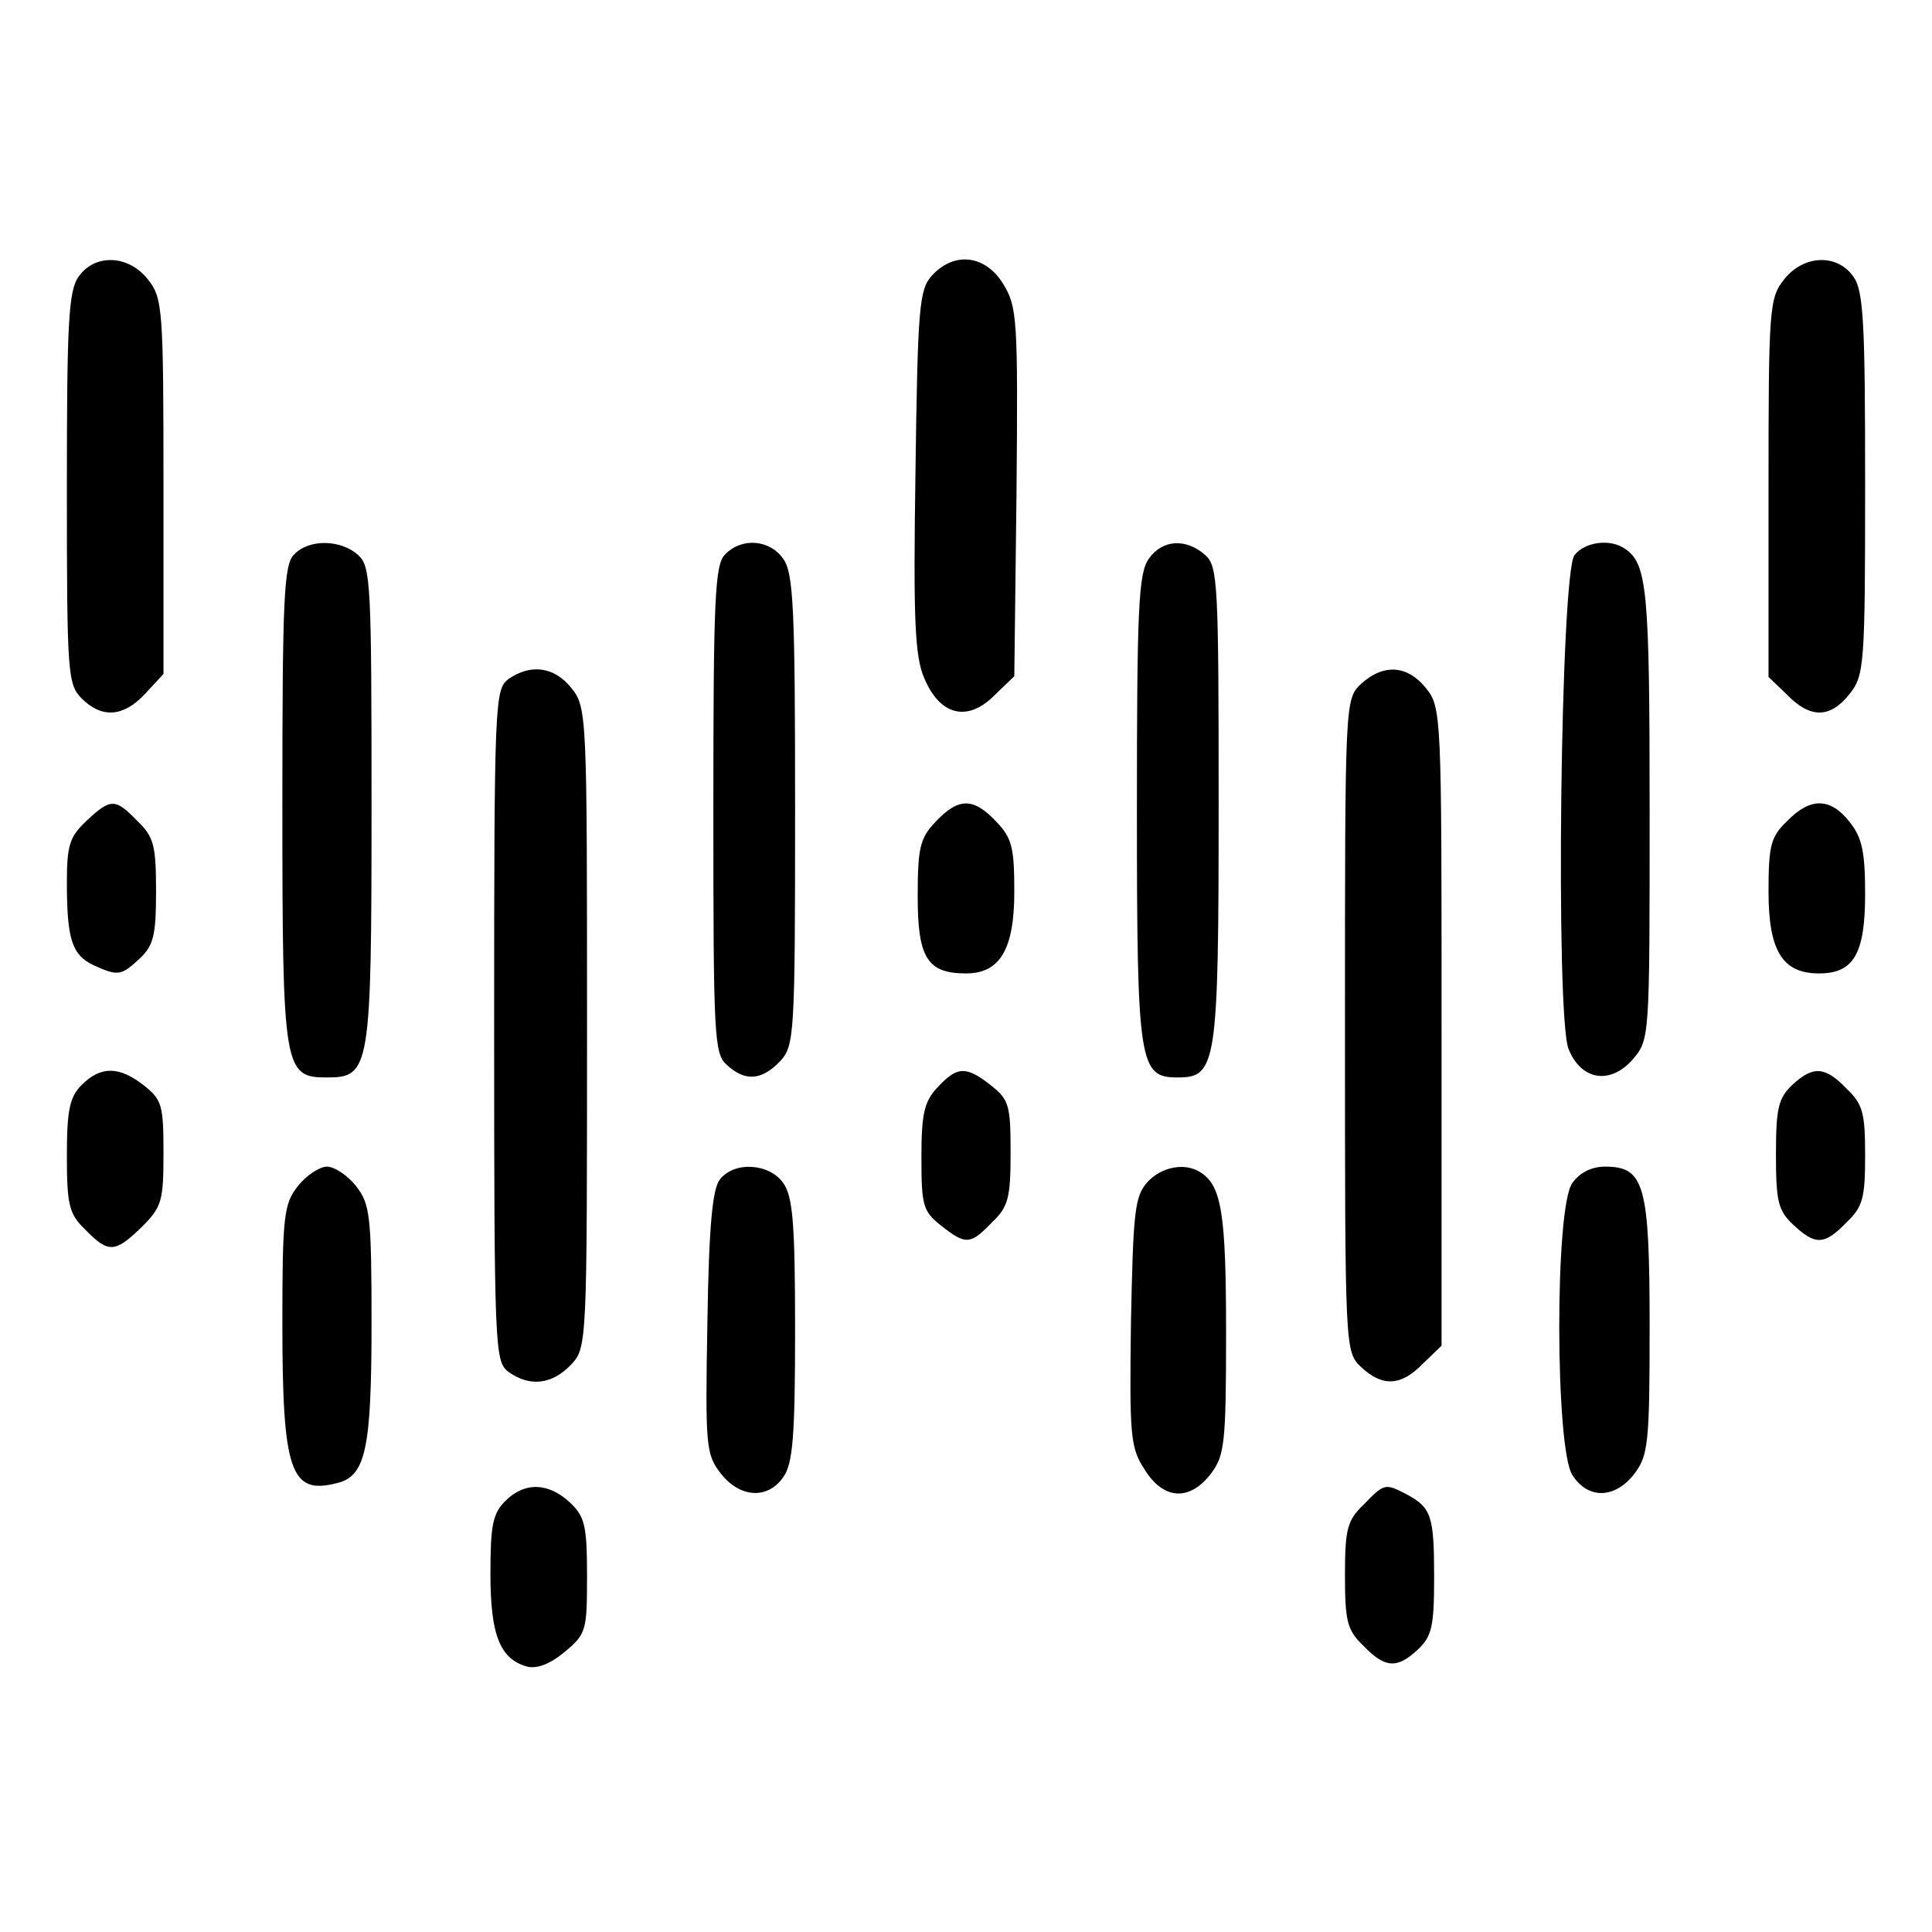 <?xml version="1.0" standalone="no"?>
<!DOCTYPE svg PUBLIC "-//W3C//DTD SVG 20010904//EN"
 "http://www.w3.org/TR/2001/REC-SVG-20010904/DTD/svg10.dtd">
<svg version="1.0" xmlns="http://www.w3.org/2000/svg"
 width="260pt" height="260pt" viewBox="0 0 260 260"
 preserveAspectRatio="xMidYMid meet">
<g transform="translate(0,260) scale(0.1,-0.1)"
fill="#000000" stroke="none">
<path d="M106 2228 c-14 -19 -16 -64 -16 -285 0 -250 1 -264 20 -283 27 -27
56 -25 85 6 l25 27 0 252 c0 240 -1 254 -21 279 -26 33 -71 35 -93 4z"/>
<path d="M1254 2229 c-17 -19 -19 -42 -22 -264 -3 -198 -1 -249 12 -278 21
-50 58 -59 94 -23 l27 26 3 248 c2 233 1 249 -18 280 -24 39 -66 44 -96 11z"/>
<path d="M2401 2224 c-20 -25 -21 -39 -21 -281 l0 -254 25 -24 c31 -32 58 -32
84 1 20 25 21 39 21 283 0 216 -2 260 -16 279 -22 31 -67 29 -93 -4z"/>
<path d="M396 1854 c-14 -13 -16 -58 -16 -337 0 -357 2 -367 60 -367 58 0 60
11 60 366 0 298 -1 322 -18 337 -23 21 -66 22 -86 1z"/>
<path d="M976 1854 c-14 -13 -16 -59 -16 -343 0 -305 1 -329 18 -344 25 -23
47 -21 72 5 19 21 20 34 20 338 0 269 -2 319 -16 338 -18 26 -56 29 -78 6z"/>
<path d="M1546 1848 c-14 -19 -16 -69 -16 -338 0 -343 3 -360 55 -360 52 0 55
17 55 366 0 298 -1 322 -18 337 -26 23 -58 21 -76 -5z"/>
<path d="M2119 1853 c-19 -22 -26 -622 -8 -665 17 -42 56 -48 86 -14 23 27 23
27 23 332 0 301 -3 336 -34 356 -19 13 -53 9 -67 -9z"/>
<path d="M684 1686 c-18 -14 -19 -30 -19 -466 0 -436 1 -452 19 -466 29 -21
59 -17 84 9 22 23 22 26 22 454 0 420 0 431 -21 457 -23 29 -55 33 -85 12z"/>
<path d="M1832 1680 c-22 -21 -22 -21 -22 -460 0 -439 0 -439 22 -460 29 -27
54 -25 83 5 l25 24 0 429 c0 419 0 430 -21 456 -25 31 -57 33 -87 6z"/>
<path d="M116 1495 c-22 -21 -26 -32 -26 -82 0 -78 7 -98 36 -112 33 -15 37
-14 62 9 19 18 22 32 22 91 0 61 -3 73 -25 94 -30 31 -36 31 -69 0z"/>
<path d="M1259 1494 c-21 -22 -24 -35 -24 -101 0 -82 13 -103 65 -103 46 0 65
33 65 110 0 59 -3 72 -24 94 -31 33 -51 33 -82 0z"/>
<path d="M2405 1495 c-22 -21 -25 -33 -25 -95 0 -80 19 -110 68 -110 47 0 62
27 62 107 0 56 -4 76 -21 97 -26 33 -53 33 -84 1z"/>
<path d="M110 1140 c-16 -16 -20 -33 -20 -95 0 -67 3 -79 25 -100 31 -32 40
-31 76 4 27 27 29 35 29 100 0 63 -2 71 -26 90 -33 26 -58 27 -84 1z"/>
<path d="M1262 1137 c-18 -19 -22 -35 -22 -94 0 -65 2 -73 26 -92 34 -27 40
-26 69 4 22 21 25 33 25 94 0 63 -2 71 -26 90 -34 27 -46 26 -72 -2z"/>
<path d="M2412 1140 c-19 -18 -22 -32 -22 -94 0 -63 3 -75 23 -94 30 -28 42
-28 72 3 22 21 25 33 25 90 0 57 -3 69 -25 90 -29 30 -45 31 -73 5z"/>
<path d="M401 1004 c-19 -24 -21 -40 -21 -185 0 -199 11 -231 73 -215 39 9 47
45 47 215 0 145 -2 161 -21 185 -11 14 -29 26 -39 26 -10 0 -28 -12 -39 -26z"/>
<path d="M969 1013 c-10 -12 -15 -61 -17 -192 -3 -168 -2 -178 18 -204 26 -33
63 -35 84 -5 13 18 16 55 16 198 0 143 -3 180 -16 198 -18 26 -65 30 -85 5z"/>
<path d="M1544 1009 c-17 -19 -19 -40 -22 -188 -2 -152 -1 -169 18 -198 25
-41 60 -44 89 -7 19 25 21 40 21 191 0 159 -6 197 -34 215 -21 14 -53 8 -72
-13z"/>
<path d="M2116 1008 c-24 -33 -23 -358 0 -393 21 -33 57 -32 83 1 19 25 21 40
21 198 0 192 -7 216 -60 216 -18 0 -34 -8 -44 -22z"/>
<path d="M680 580 c-17 -17 -20 -33 -20 -98 0 -83 13 -115 50 -125 13 -3 31 4
50 20 29 24 30 29 30 102 0 68 -3 80 -23 99 -29 27 -61 28 -87 2z"/>
<path d="M1835 575 c-22 -21 -25 -33 -25 -95 0 -62 3 -74 25 -95 29 -30 45
-31 73 -5 19 18 22 31 22 98 0 83 -4 93 -37 111 -29 15 -30 15 -58 -14z"/>
</g>
</svg>
